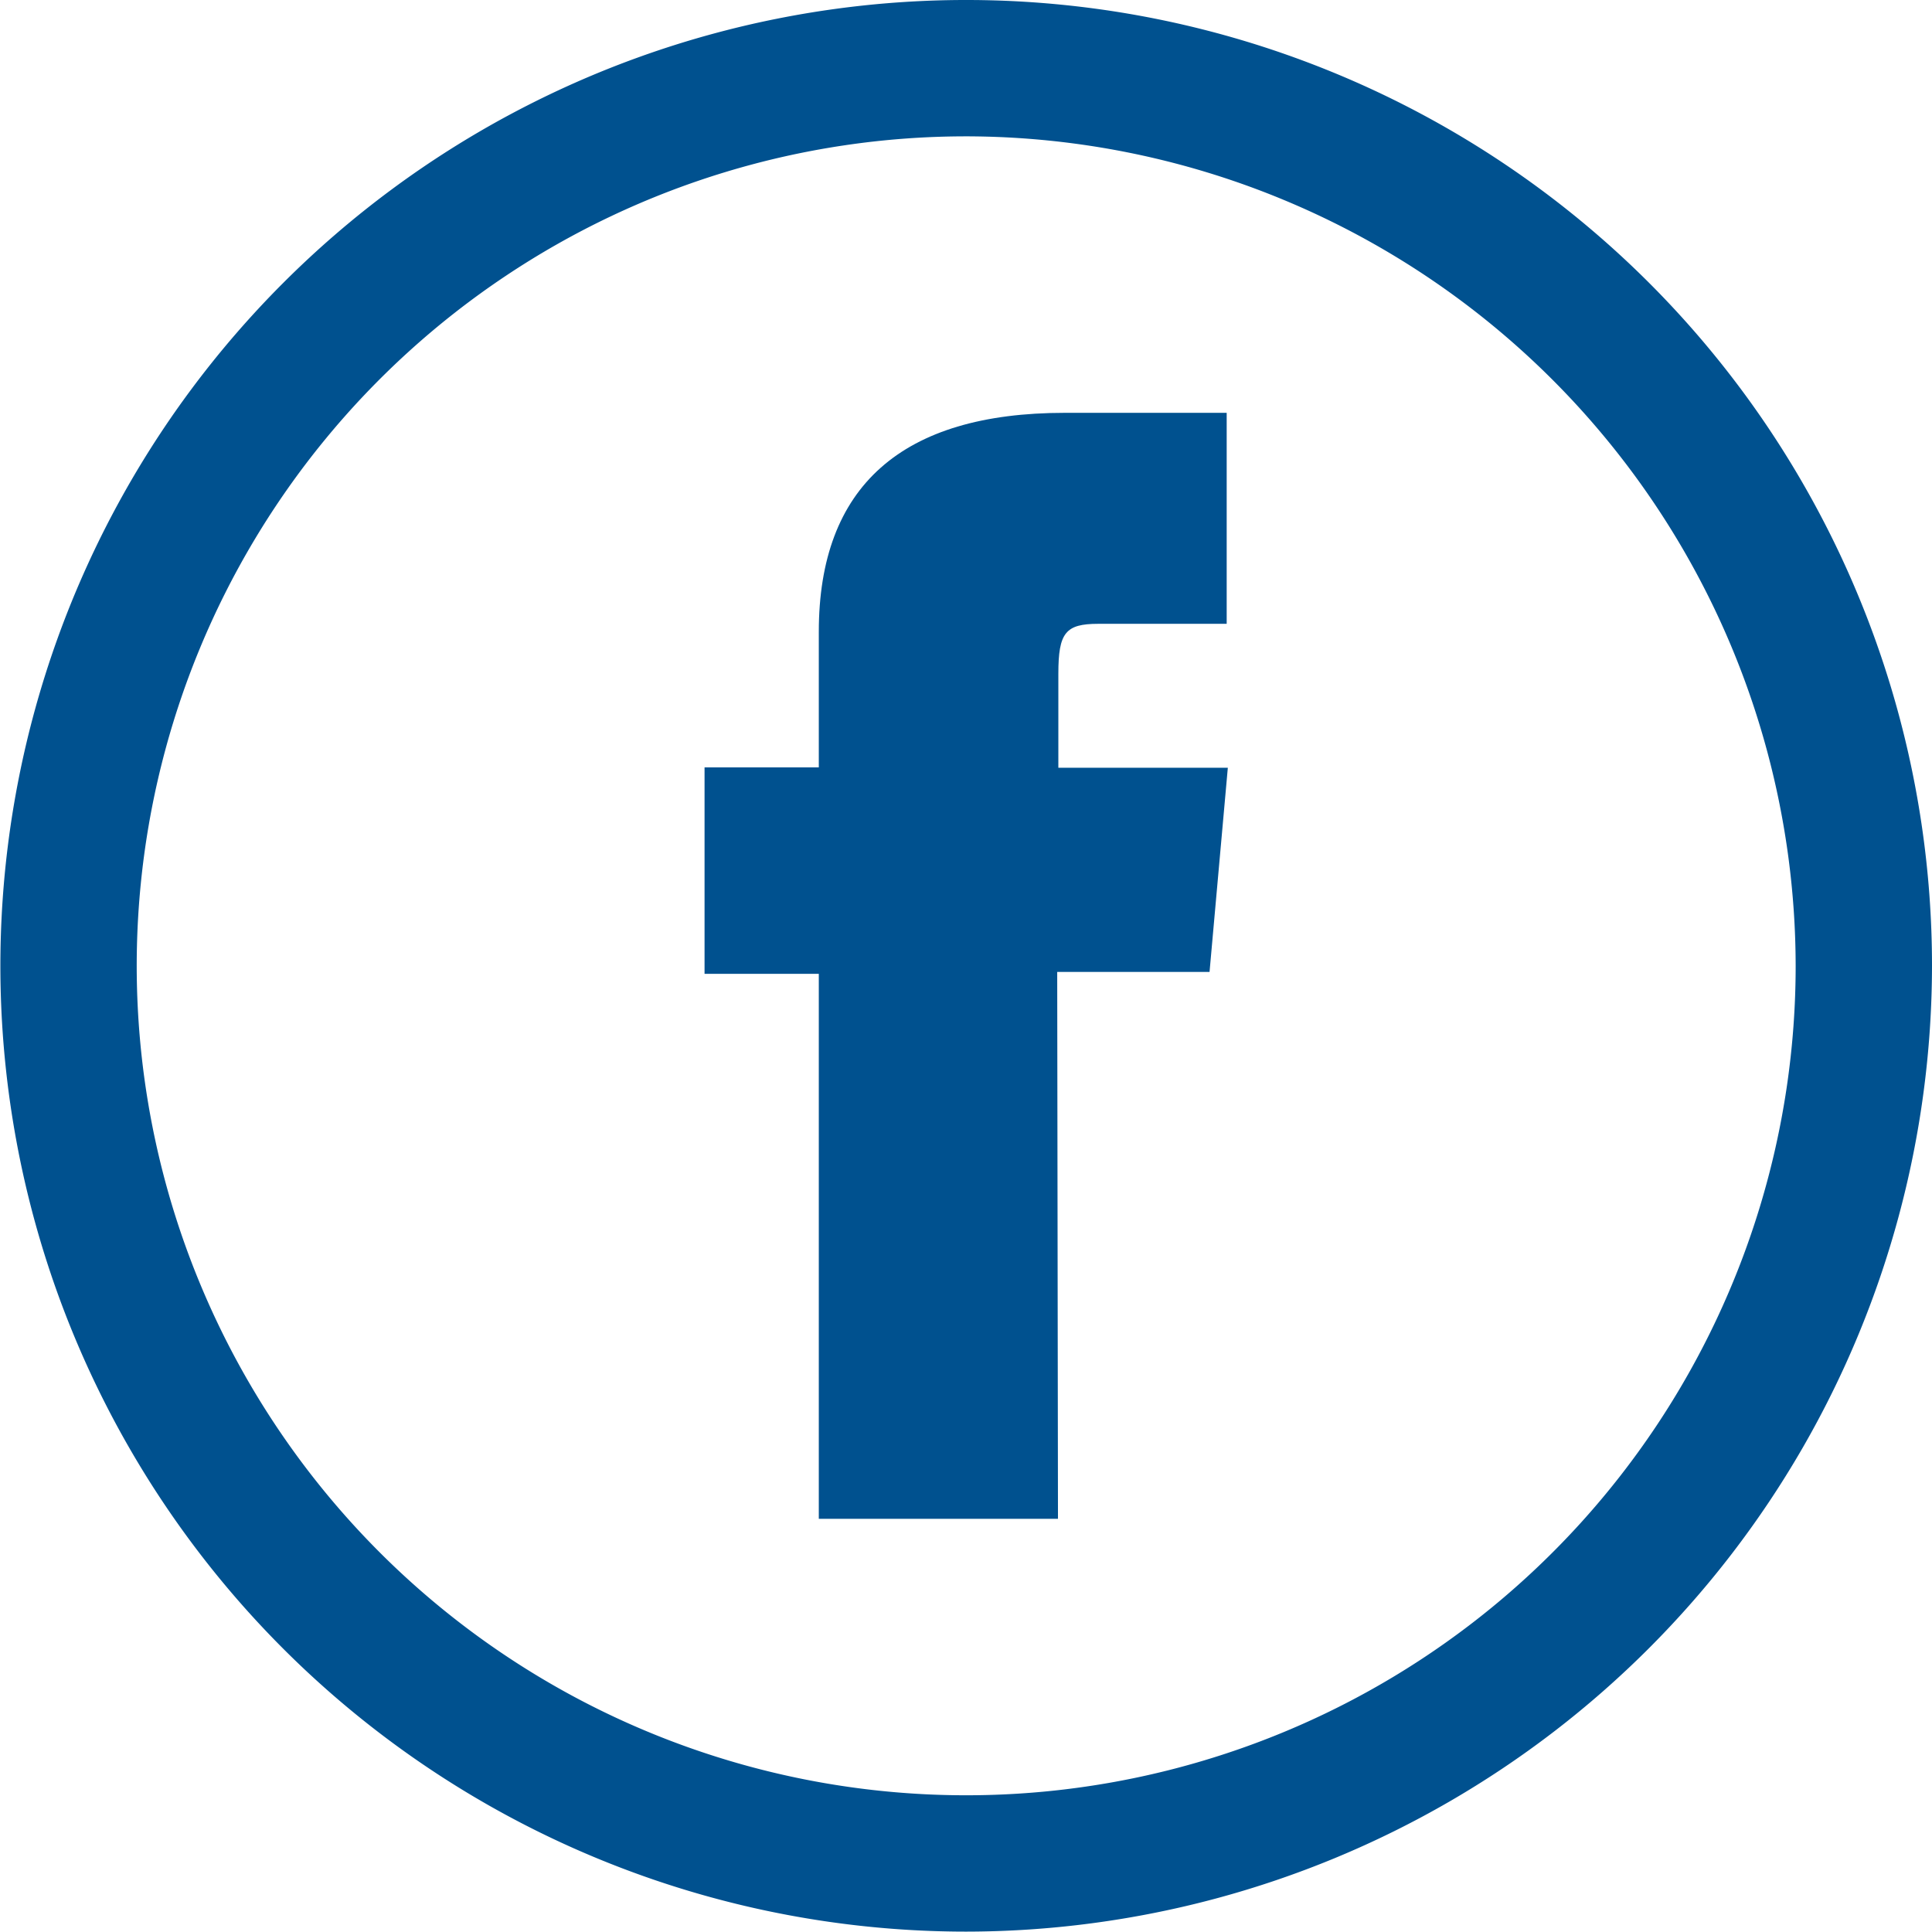 <svg xmlns="http://www.w3.org/2000/svg" viewBox="0 0 50.73 50.72"><defs><style>.cls-1{fill:#00518f;}</style></defs><title>facebook</title><g id="Capa_2" data-name="Capa 2"><g id="Capa_1-2" data-name="Capa 1"><path class="cls-1" d="M25.36,50.45A25.09,25.09,0,1,1,50.45,25.36,25.12,25.12,0,0,1,25.36,50.45m0-47.15A22.05,22.05,0,1,0,47.42,25.36,22.08,22.08,0,0,0,25.36,3.31"/><path class="cls-1" d="M25.36,50.72A25.36,25.36,0,1,1,50.73,25.36,25.39,25.39,0,0,1,25.36,50.72m0-50.18A24.82,24.82,0,1,0,50.18,25.36,24.85,24.85,0,0,0,25.36.54m0,47.15A22.33,22.33,0,1,1,47.69,25.36,22.35,22.35,0,0,1,25.36,47.69m0-44.11A21.78,21.78,0,1,0,47.15,25.36,21.81,21.81,0,0,0,25.36,3.58"/><path class="cls-1" d="M21.77,39.61h5.74V25.24h4l.43-4.81H27.51V17.69c0-1.13.23-1.58,1.33-1.58h3.1v-5H28c-4.27,0-6.19,1.88-6.19,5.48v3.84h-3V25.3h3Z"/><path class="cls-1" d="M27.78,39.88H21.5V25.57h-3V20.15h3V16.59c0-3.82,2.18-5.75,6.46-5.75h4.25v5.54H28.84c-.86,0-1.05.23-1.05,1.31v2.47h4.45l-.48,5.36h-4ZM22,39.34h5.19V25h4l.38-4.27H27.24v-3c0-1.17.26-1.85,1.6-1.85h2.83V11.38H28c-4,0-5.92,1.65-5.92,5.21V20.7h-3V25h3Z"/></g></g></svg>